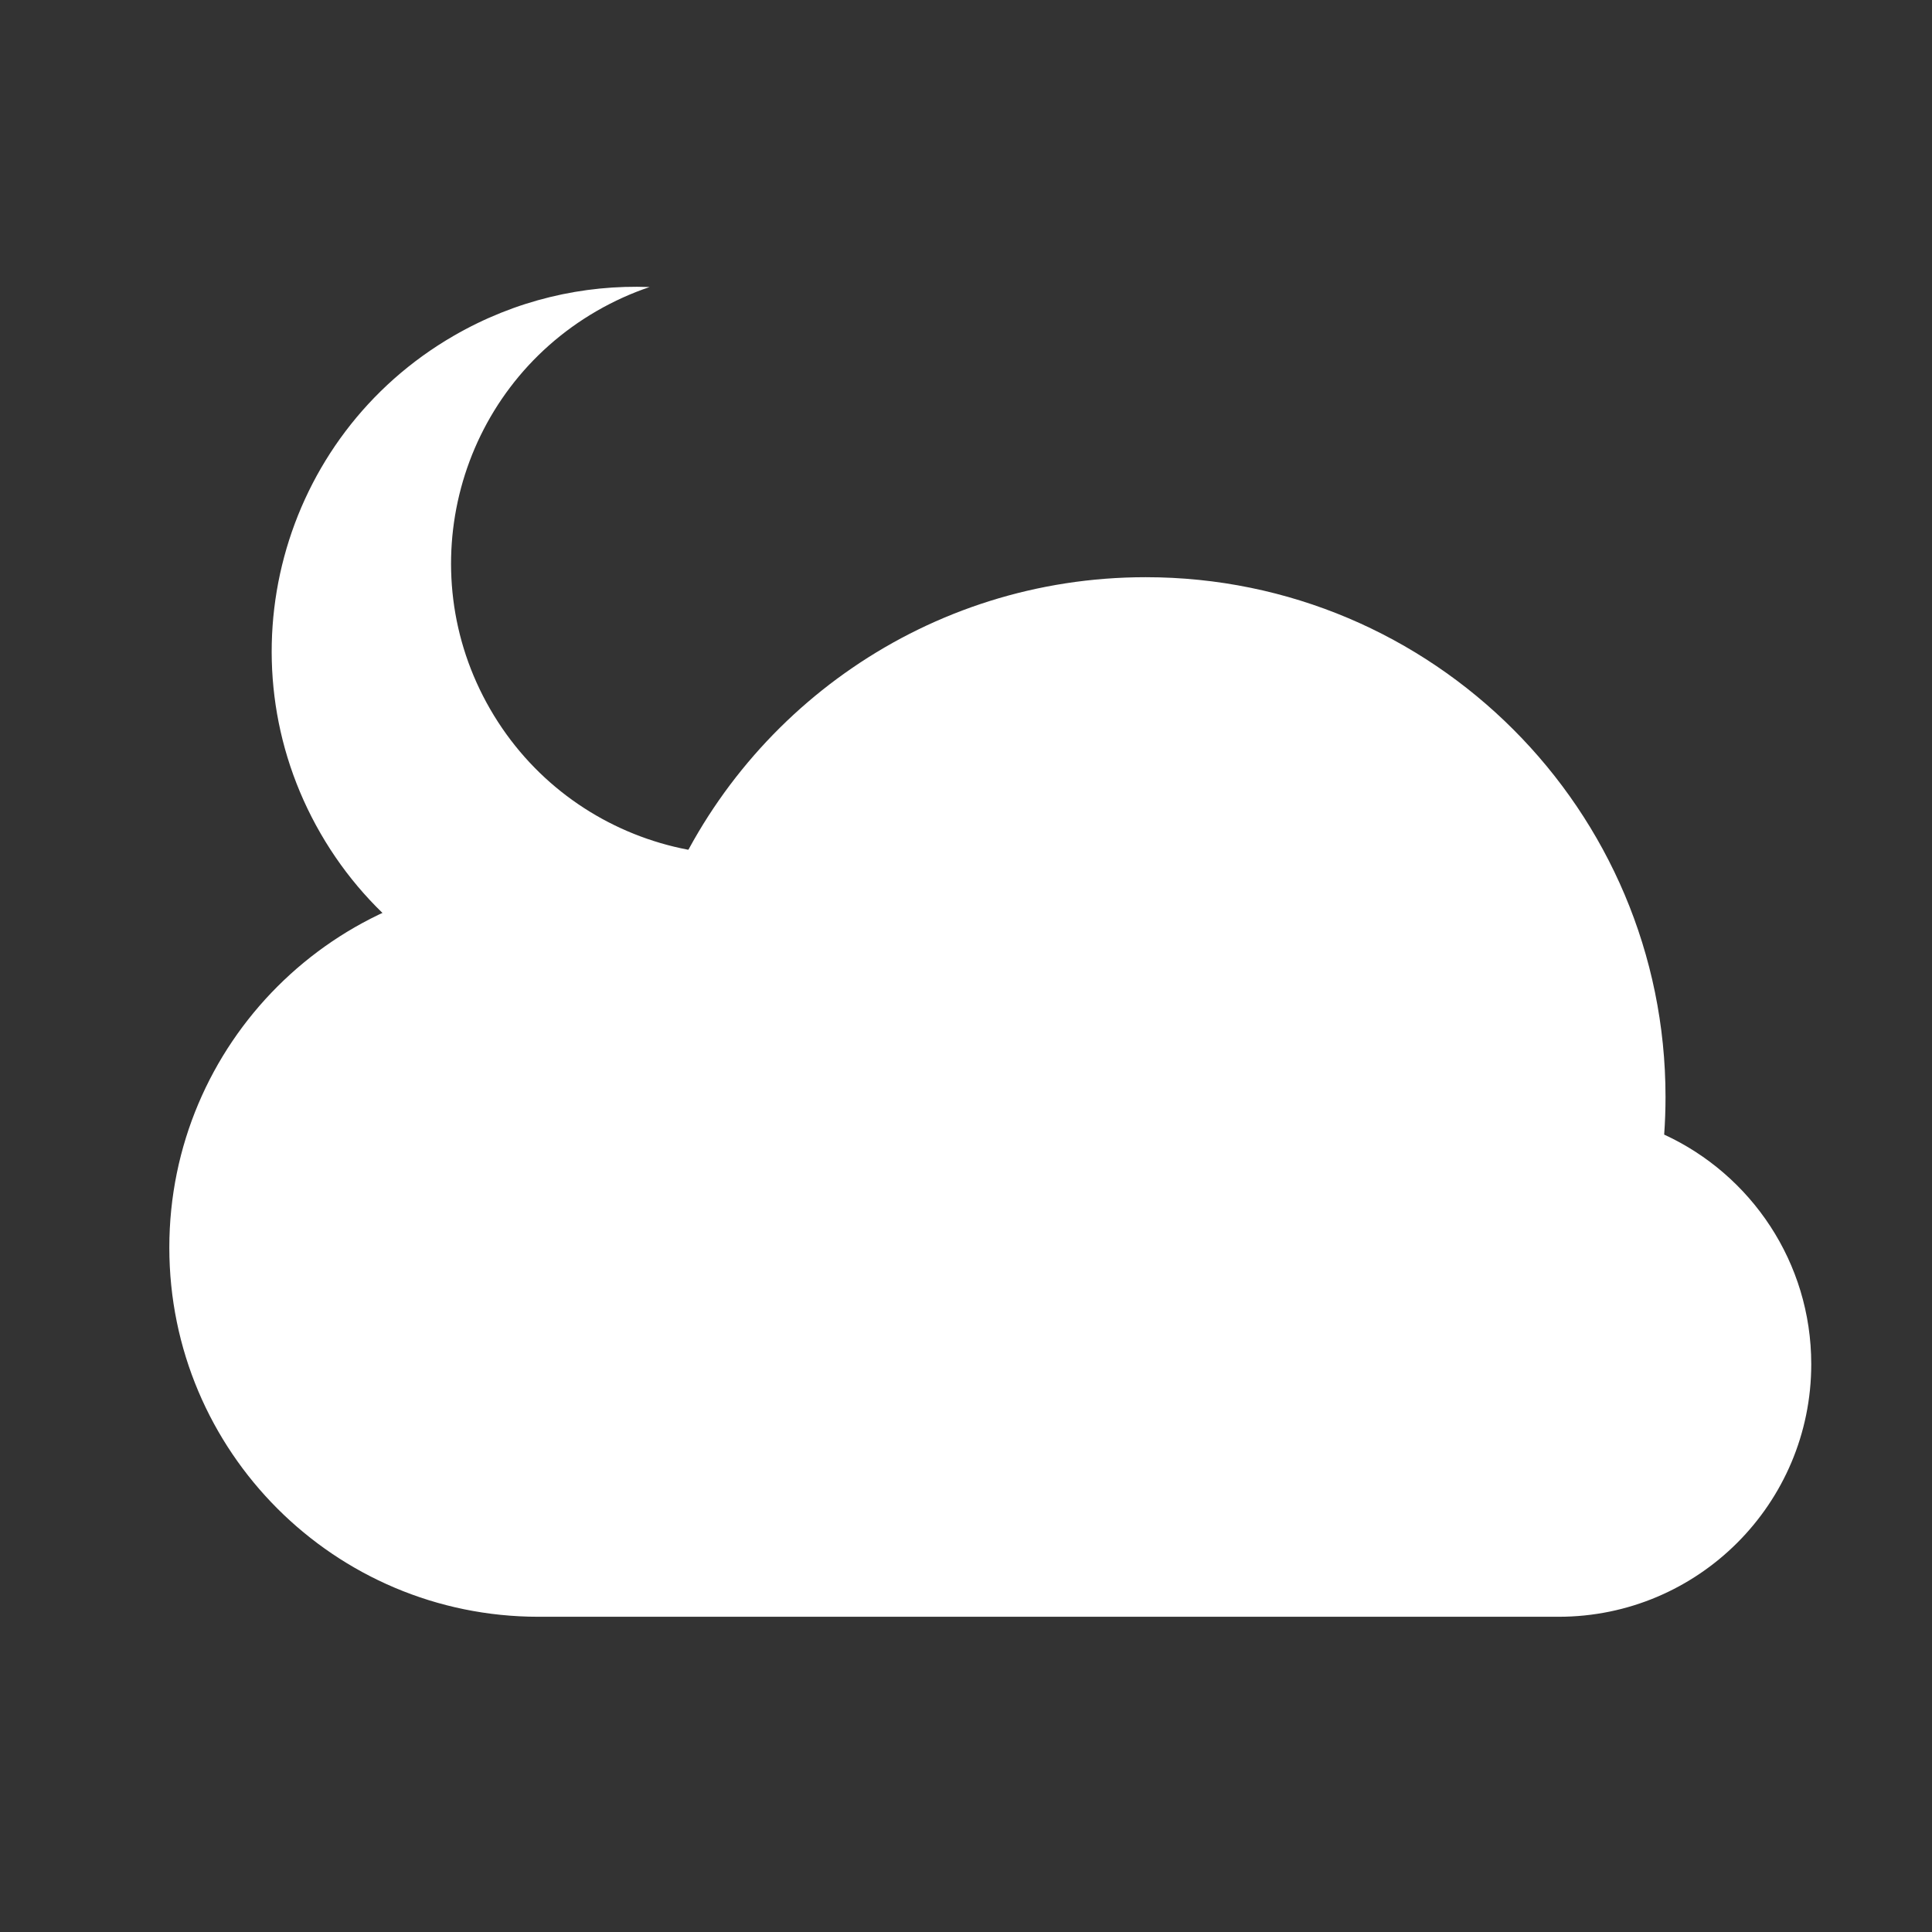 <svg width="128" height="128" viewBox="0 0 128 128" fill="none" xmlns="http://www.w3.org/2000/svg">
<rect x="0" y="0" width="128" height="128" fill="#333333" stroke="none"/>
<path d="M43.037 19.017C41.845 19.42 40.675 19.946 39.543 20.599C30.306 25.932 27.141 37.744 32.474 46.981C37.807 56.218 49.619 59.383 58.856 54.05C61.948 52.265 64.36 49.754 66 46.856C64.912 53.822 60.797 60.252 54.216 64.052C42.669 70.718 27.905 66.762 21.238 55.216C14.572 43.669 18.528 28.905 30.075 22.238C34.16 19.88 38.647 18.851 43.037 19.017Z" fill="white"/>
<path d="M35.678 107.115C22.169 107.115 11.218 96.164 11.218 82.655C11.218 69.146 22.169 58.195 35.678 58.195C38.607 58.195 41.416 58.71 44.019 59.654C49.155 47.092 61.498 38.241 75.908 38.241C94.927 38.241 110.345 53.659 110.345 72.678C110.345 73.516 110.315 74.347 110.256 75.17C116.007 77.818 120 83.632 120 90.379C120 99.622 112.507 107.115 103.264 107.115H35.678Z" fill="white"/>
</svg>
